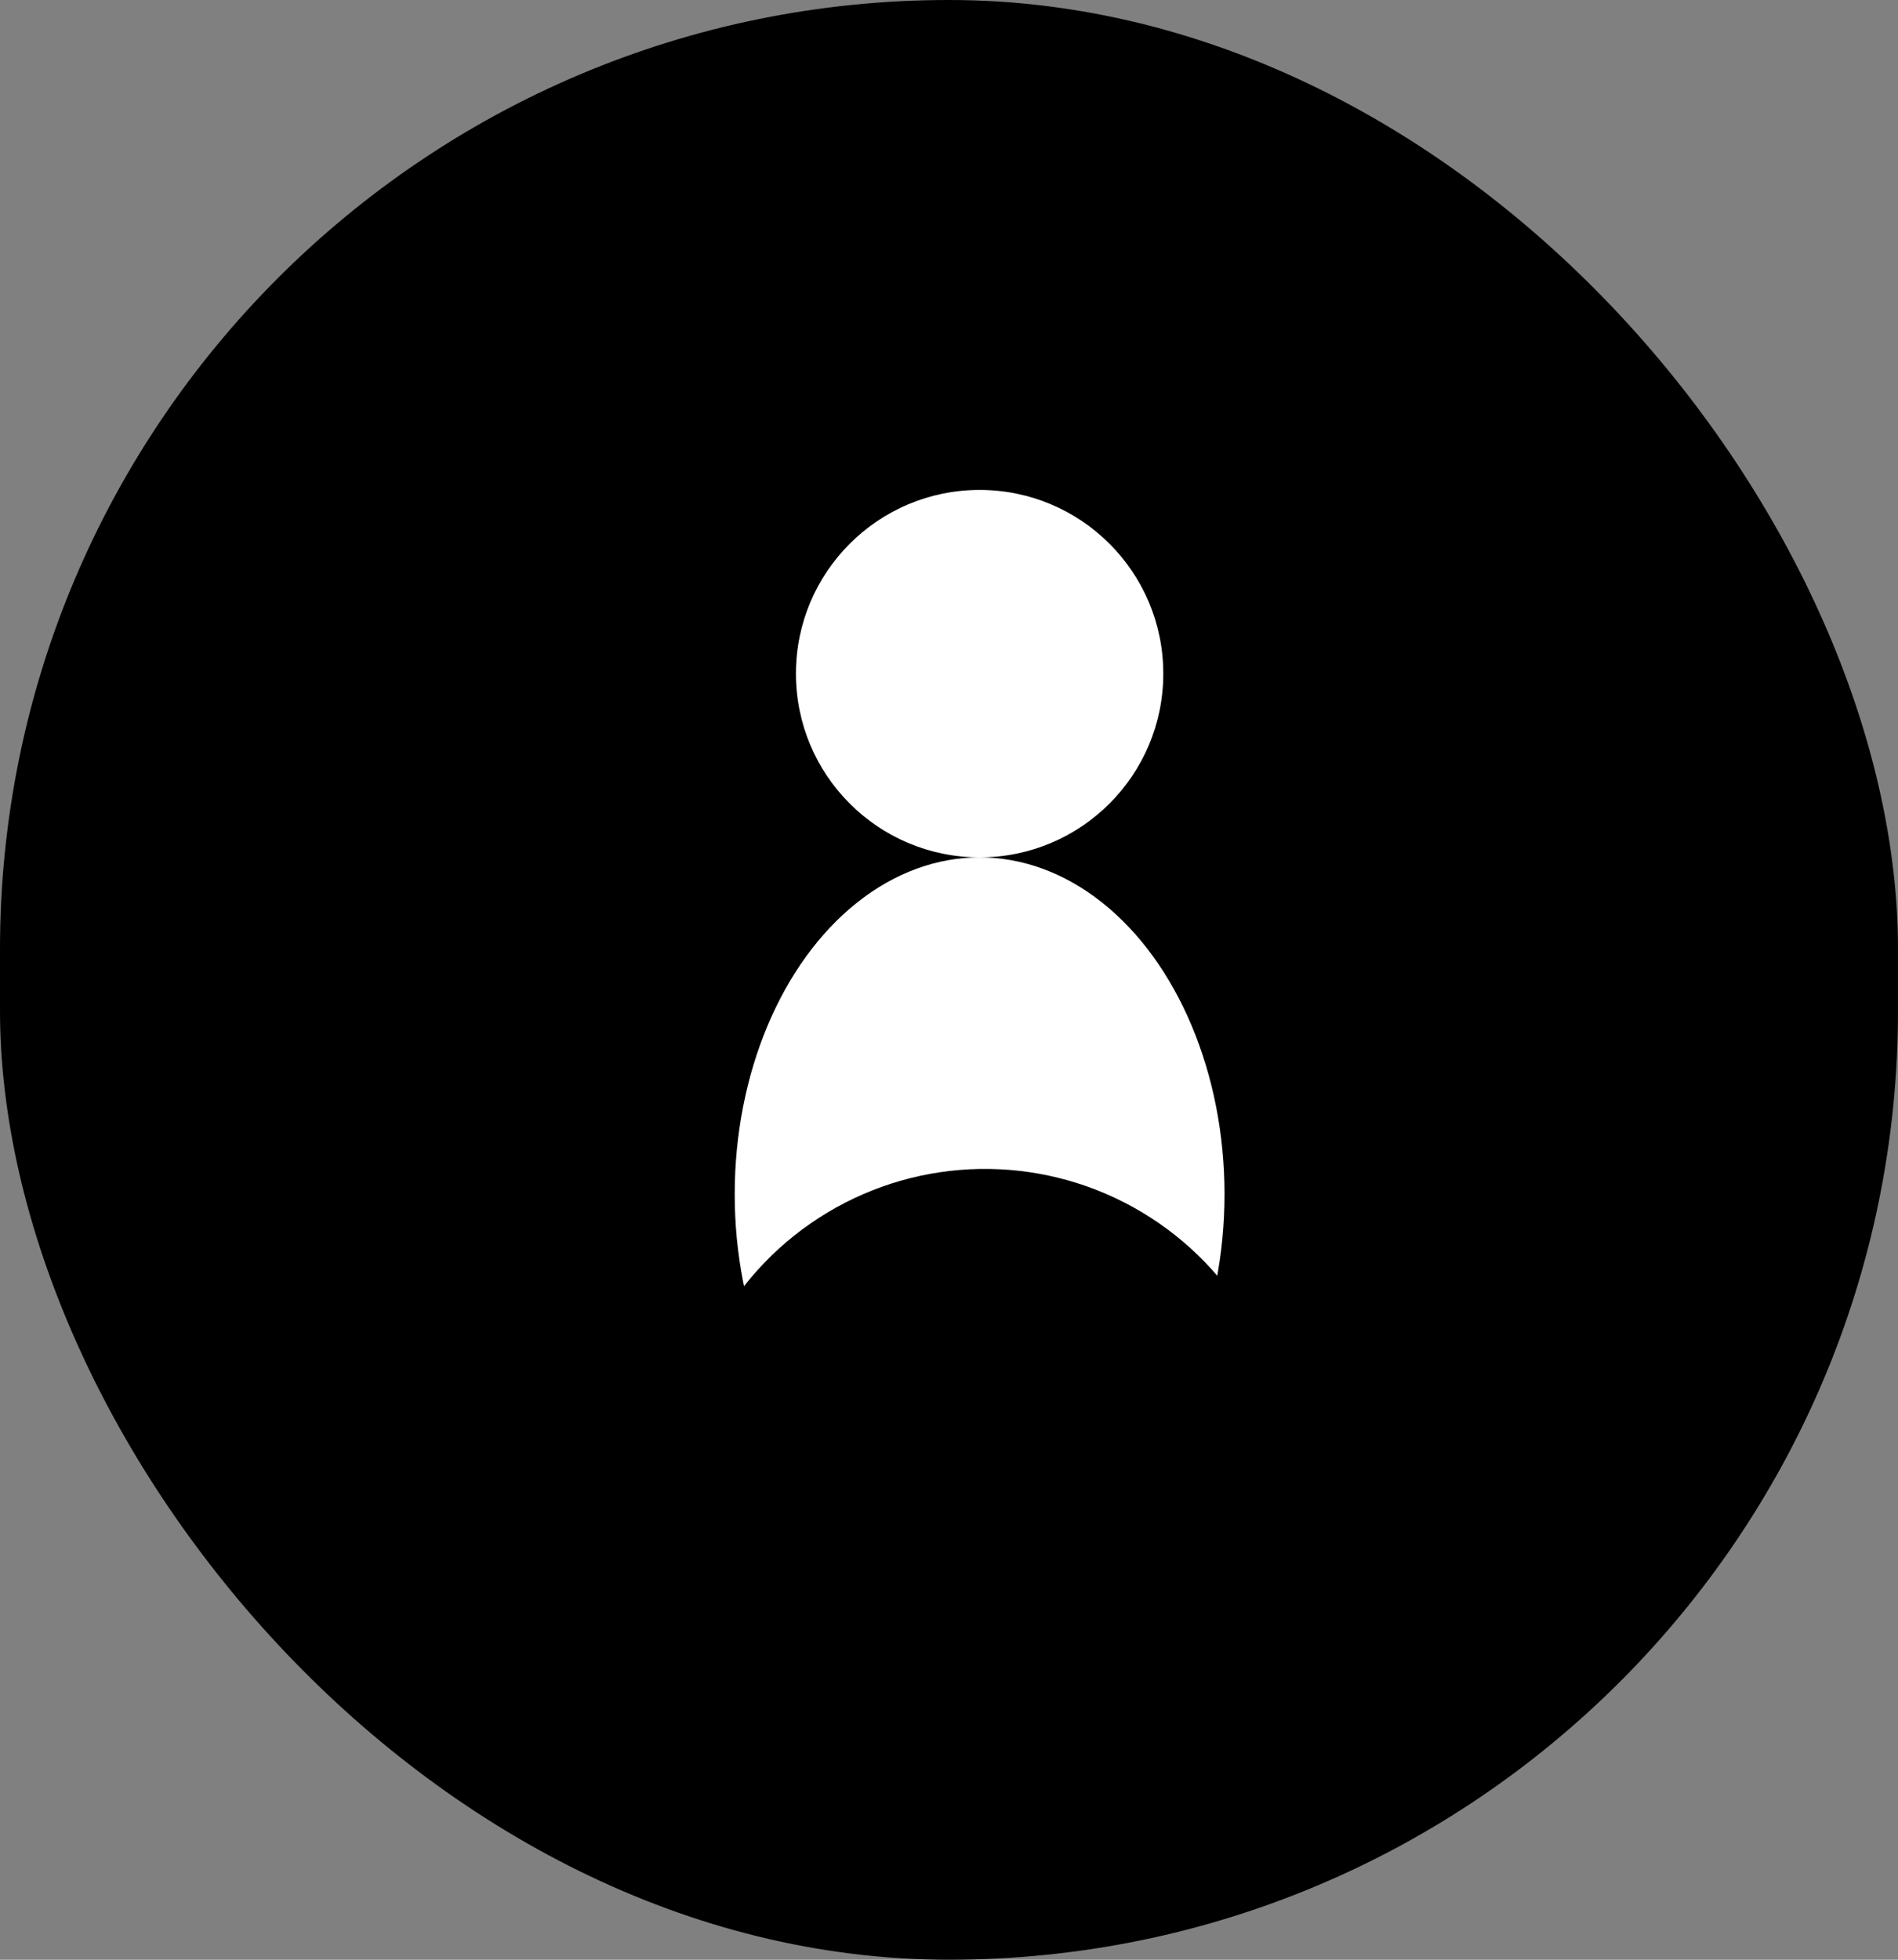<svg width="31" height="32" viewBox="0 0 31 32" fill="none" xmlns="http://www.w3.org/2000/svg">
<rect x="0" y="0" width="31" height="32" fill="#808080" stroke="none"/>
<rect width="31" height="32" rx="15.5" fill="black"/>
<circle cx="16" cy="11" r="3" fill="white"/>
<ellipse cx="16" cy="19.5" rx="4" ry="5.5" fill="white"/>
<circle cx="16.087" cy="24.087" r="5" transform="rotate(-1 16.087 24.087)" fill="black"/>
</svg>
